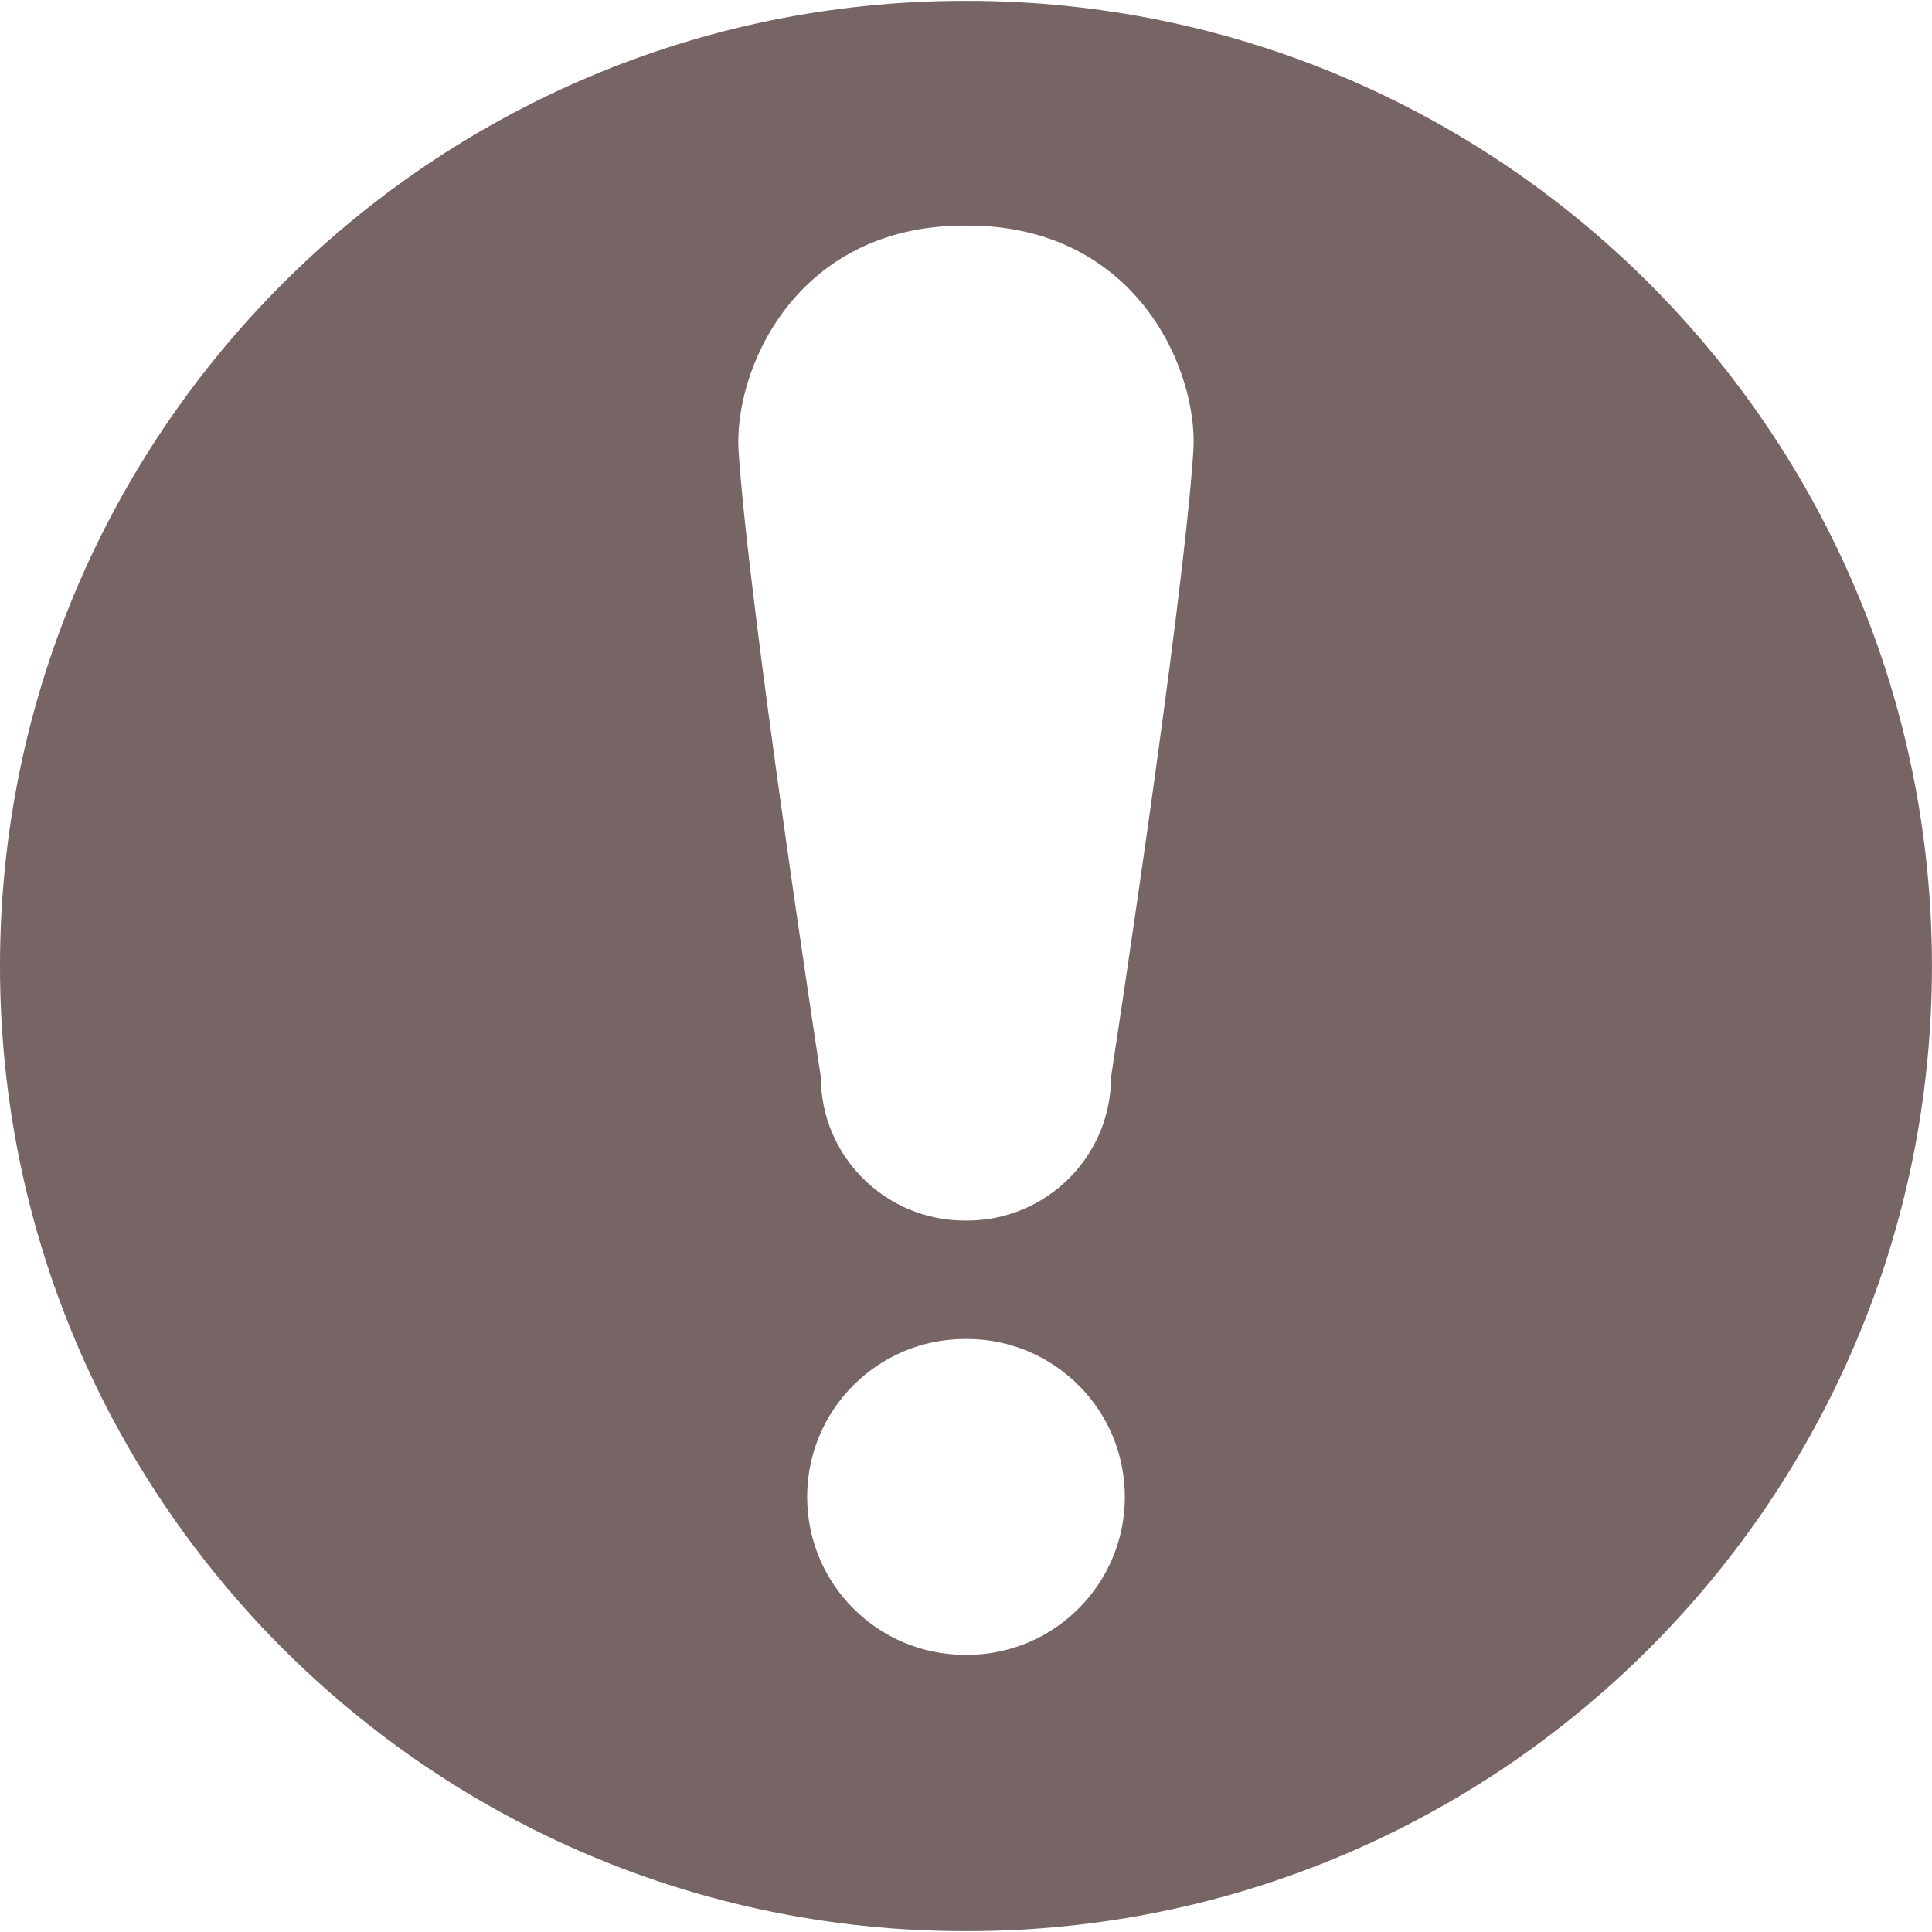 <svg xmlns="http://www.w3.org/2000/svg" fill="#776464" version="1.1" xmlns:xlink="http://www.w3.org/1999/xlink"
	 width="800px" height="800px" viewBox="0 0 45.311 45.311"
	 xml:space="preserve">
<g>
	<path d="M22.675,0.02c-0.006,0-0.014,0.001-0.02,0.001c-0.007,0-0.013-0.001-0.02-0.001C10.135,0.02,0,10.154,0,22.656
		c0,12.5,10.135,22.635,22.635,22.635c0.007,0,0.013,0,0.02,0c0.006,0,0.014,0,0.02,0c12.5,0,22.635-10.135,22.635-22.635
		C45.311,10.154,35.176,0.02,22.675,0.02z M22.675,38.811c-0.006,0-0.014-0.001-0.02-0.001c-0.007,0-0.013,0.001-0.02,0.001
		c-2.046,0-3.705-1.658-3.705-3.705c0-2.045,1.659-3.703,3.705-3.703c0.007,0,0.013,0,0.02,0c0.006,0,0.014,0,0.02,0
		c2.045,0,3.706,1.658,3.706,3.703C26.381,37.152,24.723,38.811,22.675,38.811z M27.988,10.578
		c-0.242,3.697-1.932,14.692-1.932,14.692c0,1.854-1.519,3.356-3.373,3.356c-0.01,0-0.02,0-0.029,0c-0.009,0-0.02,0-0.029,0
		c-1.853,0-3.372-1.504-3.372-3.356c0,0-1.689-10.995-1.931-14.692C17.202,8.727,18.62,5.29,22.626,5.29
		c0.01,0,0.02,0.001,0.029,0.001c0.009,0,0.019-0.001,0.029-0.001C26.689,5.29,28.109,8.727,27.988,10.578z"/>
</g>
</svg>

